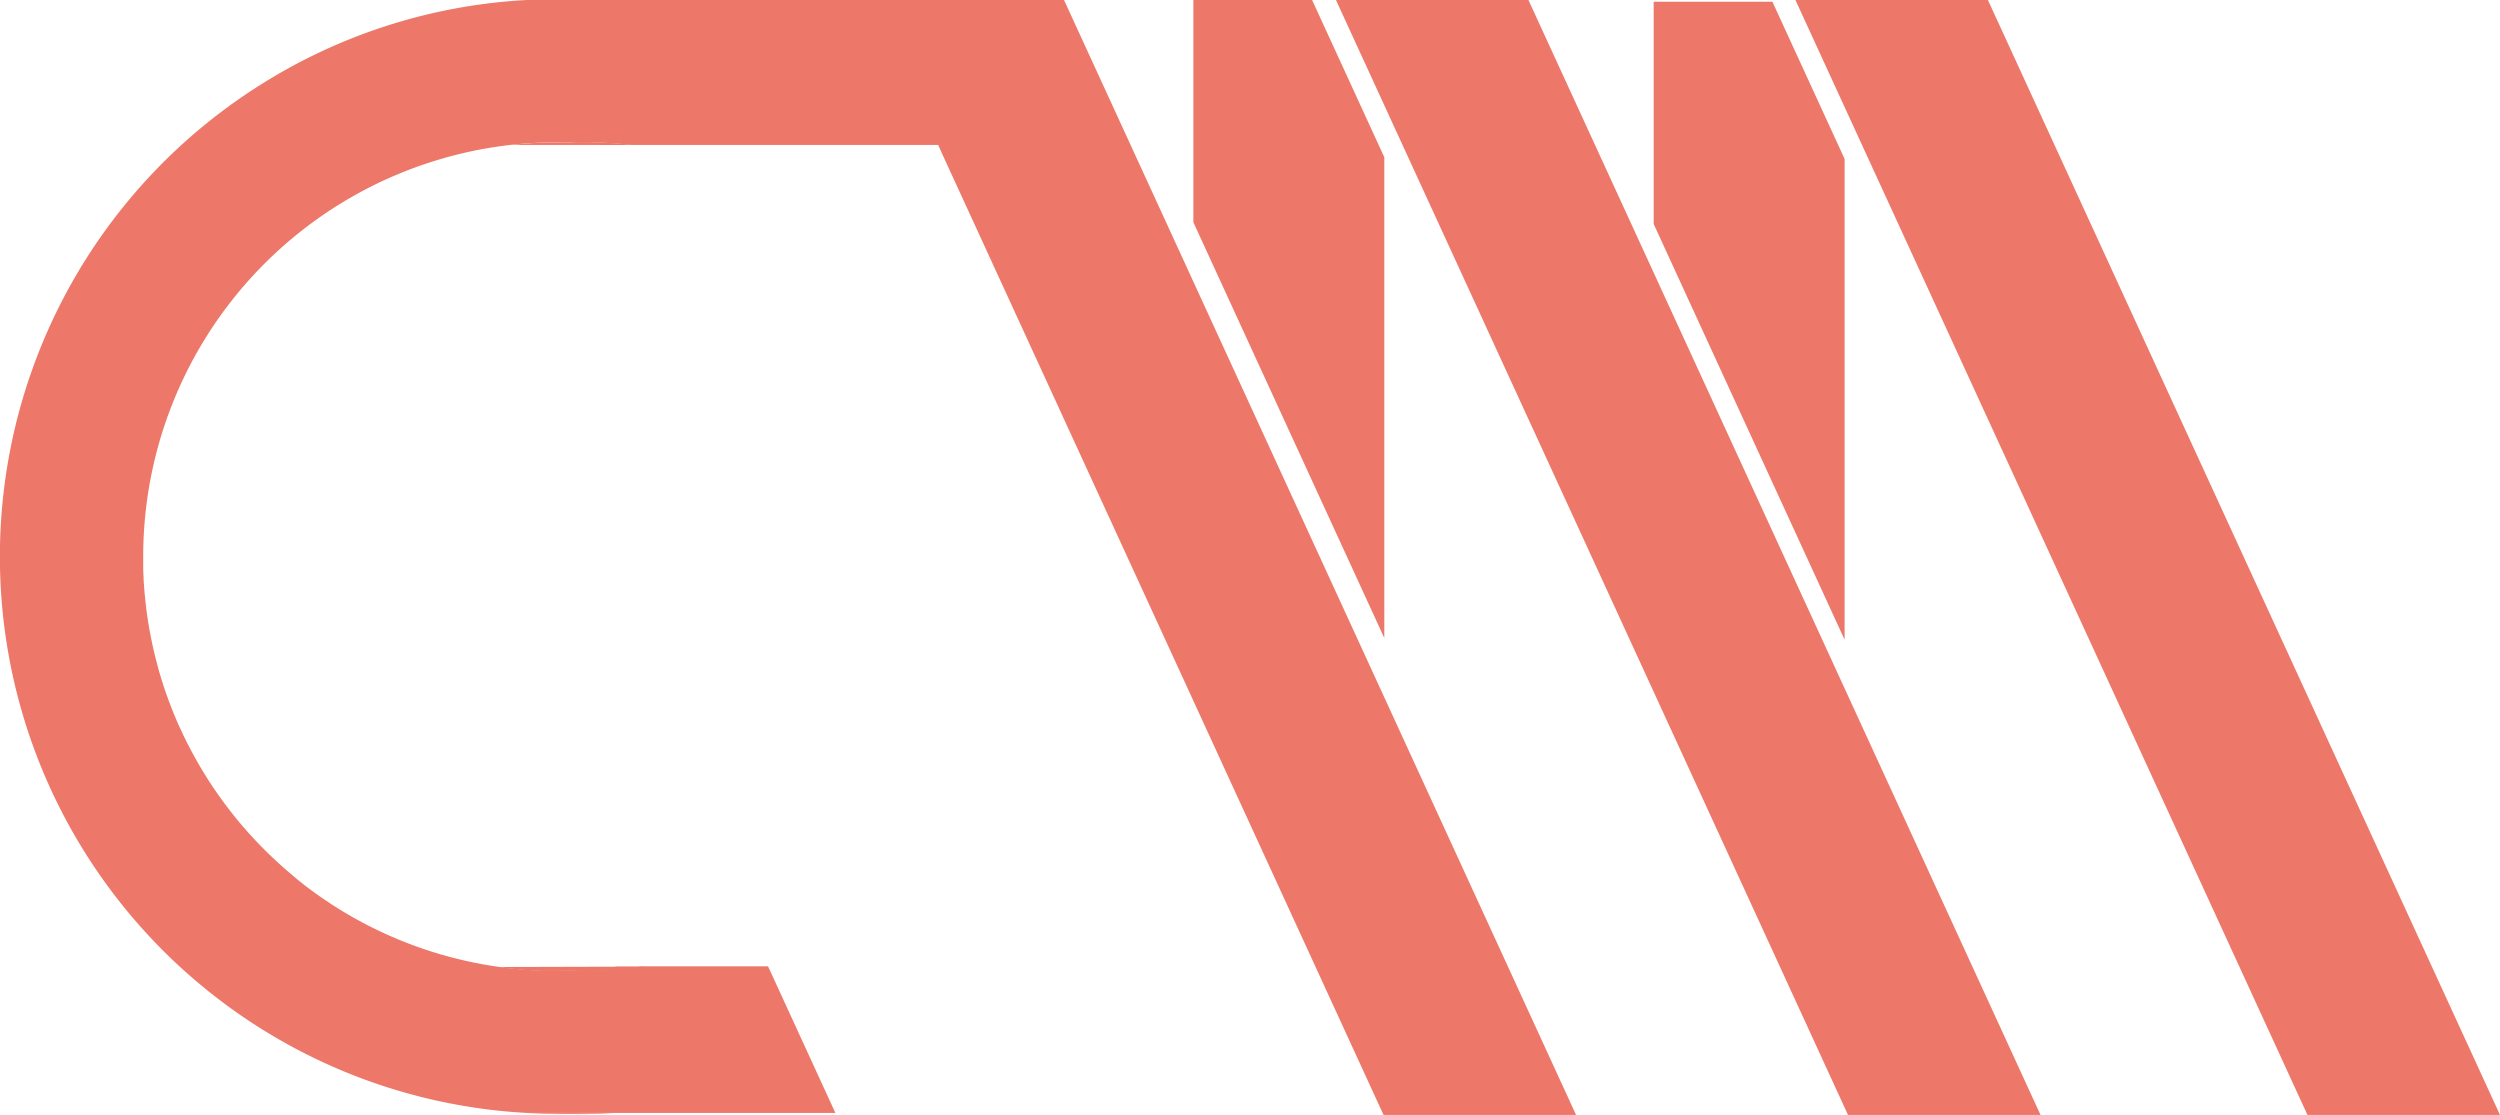 <svg xmlns="http://www.w3.org/2000/svg" viewBox="0 0 733.22 327"><defs><style>.cls-1{fill:#ed7768;}</style></defs><g id="Calque_2" data-name="Calque 2"><g id="Calque_2-2" data-name="Calque 2"><path class="cls-1" d="M181,42.5l-11-.58-2-.11h-.07l-.87-.05h.5q1.22,0,2.43,0h.12C173.73,41.85,177.38,42.09,181,42.5Z"/><polygon class="cls-1" points="384.82 0 406 46.12 406 187.12 350 65.19 350 0 384.82 0"/><polygon class="cls-1" points="519.82 0.5 541 46.62 541 187.62 485 65.69 485 0.5 519.82 0.5"/><path class="cls-1" d="M169.93,41.78c-.67,0-1.32,0-2,0h-.07l-.87-.05h.5Q168.72,41.75,169.93,41.78Z"/><path class="cls-1" d="M180.5,326.5q-4.47.25-9,.25c-1.31,0-2.62,0-3.93-.05-1.72,0-3.43-.11-5.14-.2Z"/><polygon class="cls-1" points="733.22 327 676.75 327 526.58 0 583.03 0 733.22 327"/><polygon class="cls-1" points="598.46 327 542 327 406 30.88 391.82 0 448.27 0 598.46 327"/><path class="cls-1" d="M462.24,327H405.78l-71.9-156.57v0L326.79,155,276.16,44.76l-1-2.26H185a119.88,119.88,0,0,0-13.47-.75H171c-.33,0-.62,0-.95,0h-.12q-1.22,0-2.43,0H167l.87.05h-.31c-1.35,0-2.7-.07-4.06-.07H163a123.42,123.42,0,0,0-13,.74A121.51,121.51,0,0,0,42,163.25c0,1.05,0,2.09,0,3.13s.06,2.06.12,3.08a.61.61,0,0,0,0,.14c0,.91.1,1.81.16,2.71,0,.38.06.76.1,1.13,0,.54.08,1.08.14,1.62s.09,1,.15,1.43.11,1,.17,1.53.15,1.21.24,1.8c0,.22,0,.44.09.65.08.63.18,1.26.28,1.89s.17,1.09.27,1.64c.06.37.12.74.2,1.11.09.56.2,1.13.32,1.69.07.41.15.82.25,1.23.17.87.36,1.73.56,2.59s.45,1.91.7,2.86.51,2,.79,3,.55,1.91.85,2.86.53,1.7.81,2.54c.19.56.38,1.12.59,1.68.09.29.19.57.3.85.16.47.33.93.51,1.39s.38,1,.59,1.54c.11.31.23.62.36.92.22.59.46,1.17.71,1.75.14.34.27.67.42,1,.22.53.44,1.05.68,1.57.15.35.31.69.47,1s.37.82.56,1.23c.28.59.56,1.18.85,1.76.39.81.79,1.61,1.21,2.4a121.63,121.63,0,0,0,6.88,11.68c.36.54.72,1.08,1.1,1.61l.44.63c.35.51.71,1,1.09,1.53l.51.71c.47.63.93,1.25,1.41,1.87s1.08,1.41,1.64,2.1,1,1.3,1.59,1.94c.13.17.27.34.41.5.42.51.85,1,1.3,1.51l.33.37c.5.59,1,1.17,1.55,1.74,1.19,1.31,2.41,2.6,3.67,3.85,1.88,1.88,3.82,3.71,5.81,5.46.67.6,1.34,1.18,2,1.74s1.36,1.14,2,1.69,1.35,1.08,2,1.6l.1.08c.69.54,1.38,1.06,2.09,1.57s1.29.94,1.94,1.4c.89.64,1.79,1.25,2.7,1.85q2,1.37,4.08,2.62l.14.08q2.28,1.4,4.63,2.68l1.53.83,1.24.65c.66.34,1.32.68,2,1s1.26.62,1.89.91c.36.18.71.35,1.07.5l1.11.51,1.31.58,1.76.75.39.16q1.15.48,2.34.93c.84.33,1.68.65,2.53.95,3.4,1.23,6.88,2.32,10.41,3.24,1.77.46,3.55.89,5.35,1.27.75.16,1.52.32,2.28.46l.6.12q1.26.25,2.55.45c.91.16,1.83.3,2.75.43.69.11,1.38.2,2.08.28,1,.13,2,.24,3,.34.68.08,1.37.14,2.06.19.25,0,.5.05.76.06.85.07,1.71.13,2.56.18l.49,0c.74,0,1.48.08,2.23.1l1.2,0c.83,0,1.66,0,2.49,0h.5c1.37,0,2.74,0,4.1-.07,1.13,0,2.26.06,3.4.06h.5a120.57,120.57,0,0,0,17.42-1.25h36.5l19.75,43H154.5c-1.28-.07-2.55-.15-3.82-.25A163.38,163.38,0,0,1,2.5,191.89,163.5,163.5,0,0,1,77,24.49,162.47,162.47,0,0,1,154.56,0h157.5L350,82.61,403,198Z"/><path class="cls-1" d="M77.42,249c-1.26-1.25-2.48-2.54-3.67-3.85Q75.55,247.11,77.42,249Z"/><path class="cls-1" d="M100.24,267q-2.07-1.26-4.08-2.62Q98.17,265.73,100.24,267Z"/><path class="cls-1" d="M132.58,280.77c-3.53-.92-7-2-10.41-3.24Q127.27,279.38,132.58,280.77Z"/><path class="cls-1" d="M185,42.5h-8c-2.33-.26-4.67-.46-7-.58-.79,0-1.58-.08-2.37-.1h.31l-.87-.05h.5q1.22,0,2.43,0h.12c.33,0,.62,0,.95,0h.5A119.88,119.88,0,0,1,185,42.5Z"/><path class="cls-1" d="M172.5,326.5c-1.64.09-3.28.16-4.93.2-1.35,0-2.71.05-4.07.05q-4.53,0-9-.25Z"/><path class="cls-1" d="M188.92,283.5a120.57,120.57,0,0,1-17.42,1.25H171c-1.14,0-2.27,0-3.4-.06a119.19,119.19,0,0,0,13.32-1.18Z"/><path class="cls-1" d="M188.92,283.5a120.57,120.57,0,0,1-17.42,1.25H171c-1.14,0-2.27,0-3.4-.06-1.36.05-2.73.07-4.1.07H163c-.83,0-1.66,0-2.49,0l-1.2,0c-.75,0-1.49-.06-2.23-.1l-.49,0c-.85-.05-1.71-.11-2.56-.18-.26,0-.51,0-.76-.06-.69-.05-1.38-.11-2.06-.19-1-.1-2-.21-3-.34l-2.08-.28Z"/><path class="cls-1" d="M185,42.5H150a123.42,123.42,0,0,1,13-.74h.5c1.36,0,2.71,0,4.06.07h.31l-.87-.05h.5q1.22,0,2.43,0h.12c.33,0,.62,0,.95,0h.5A119.88,119.88,0,0,1,185,42.5Z"/></g></g></svg>